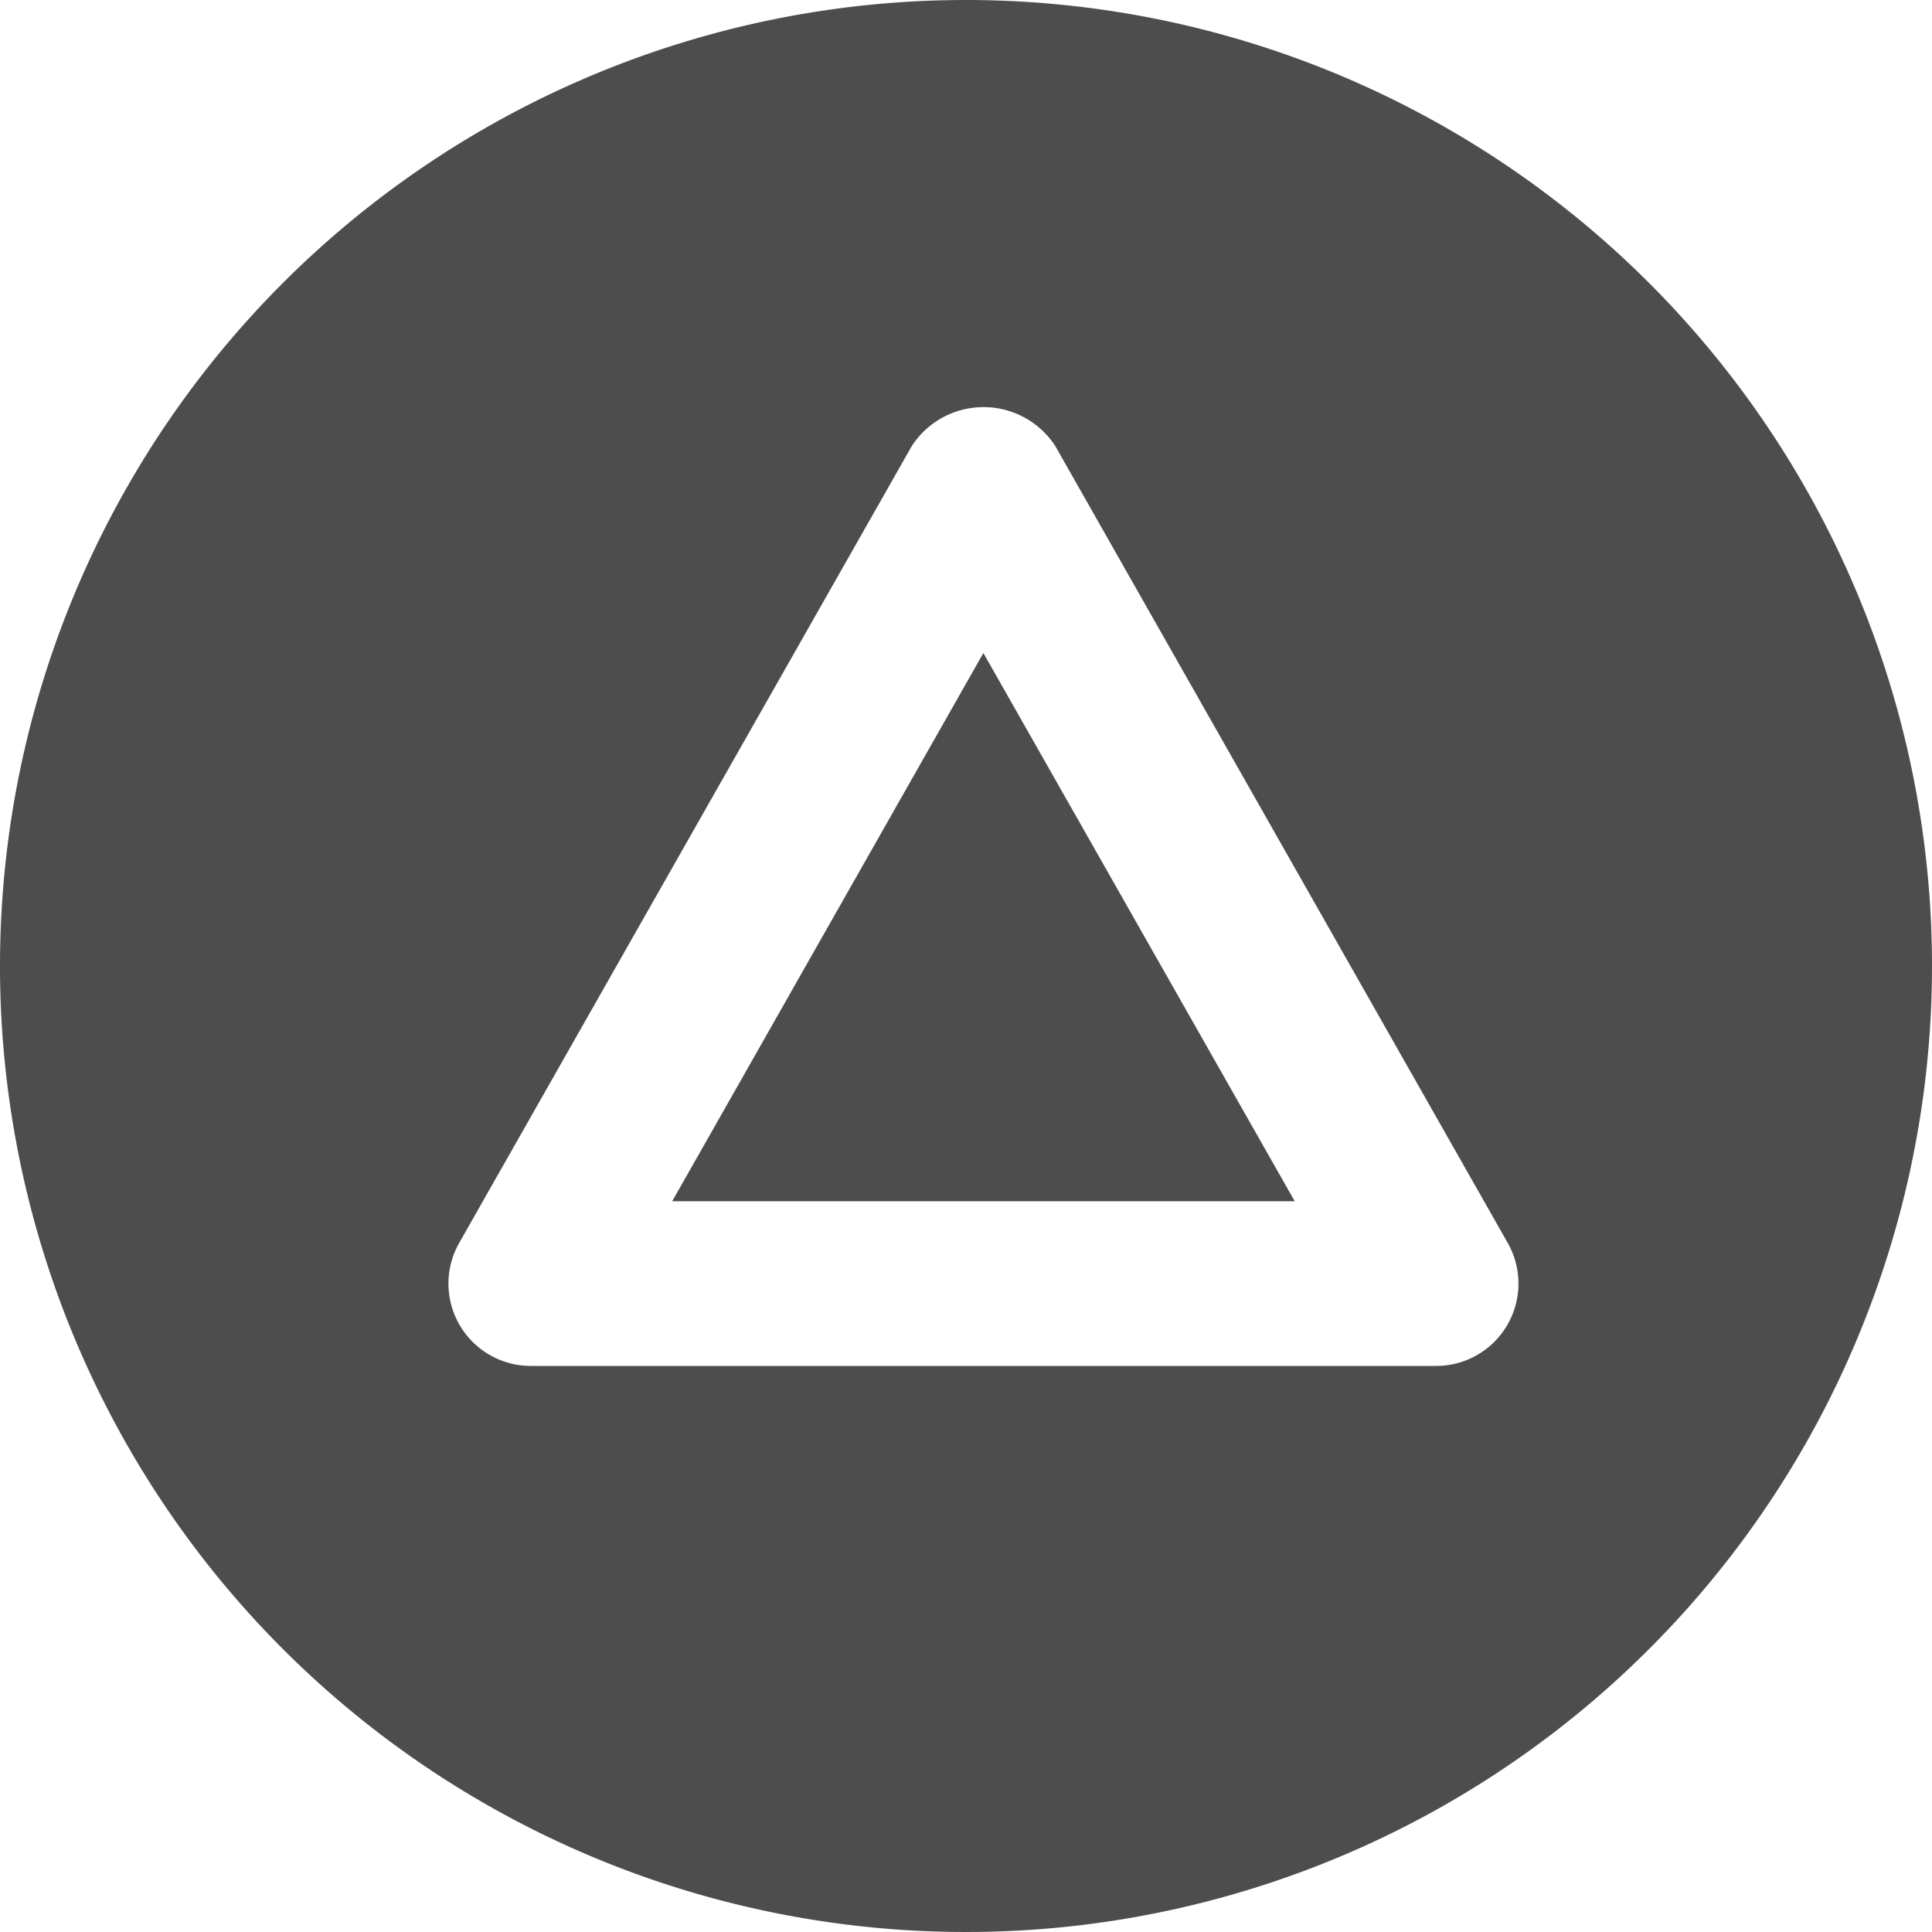 <svg xmlns="http://www.w3.org/2000/svg" viewBox="0 0 13 13"><defs><style>.cls-1{fill:#4d4d4d;}</style></defs><title>icon_pending</title><g id="レイヤー_2" data-name="レイヤー 2"><g id="レイヤー_2-2" data-name="レイヤー 2"><polygon class="cls-1" points="4.523 8.083 8.712 8.083 6.617 4.394 4.523 8.083"/><path class="cls-1" d="M6.5,0A6.5,6.5,0,1,0,13,6.5,6.5,6.5,0,0,0,6.5,0Zm3.642,8.916a.553.553,0,0,1-.478.275H3.571a.554.554,0,0,1-.481-.828L6.136,3A.576.576,0,0,1,7.1,3l3.046,5.365A.554.554,0,0,1,10.142,8.916Z"/></g></g></svg>